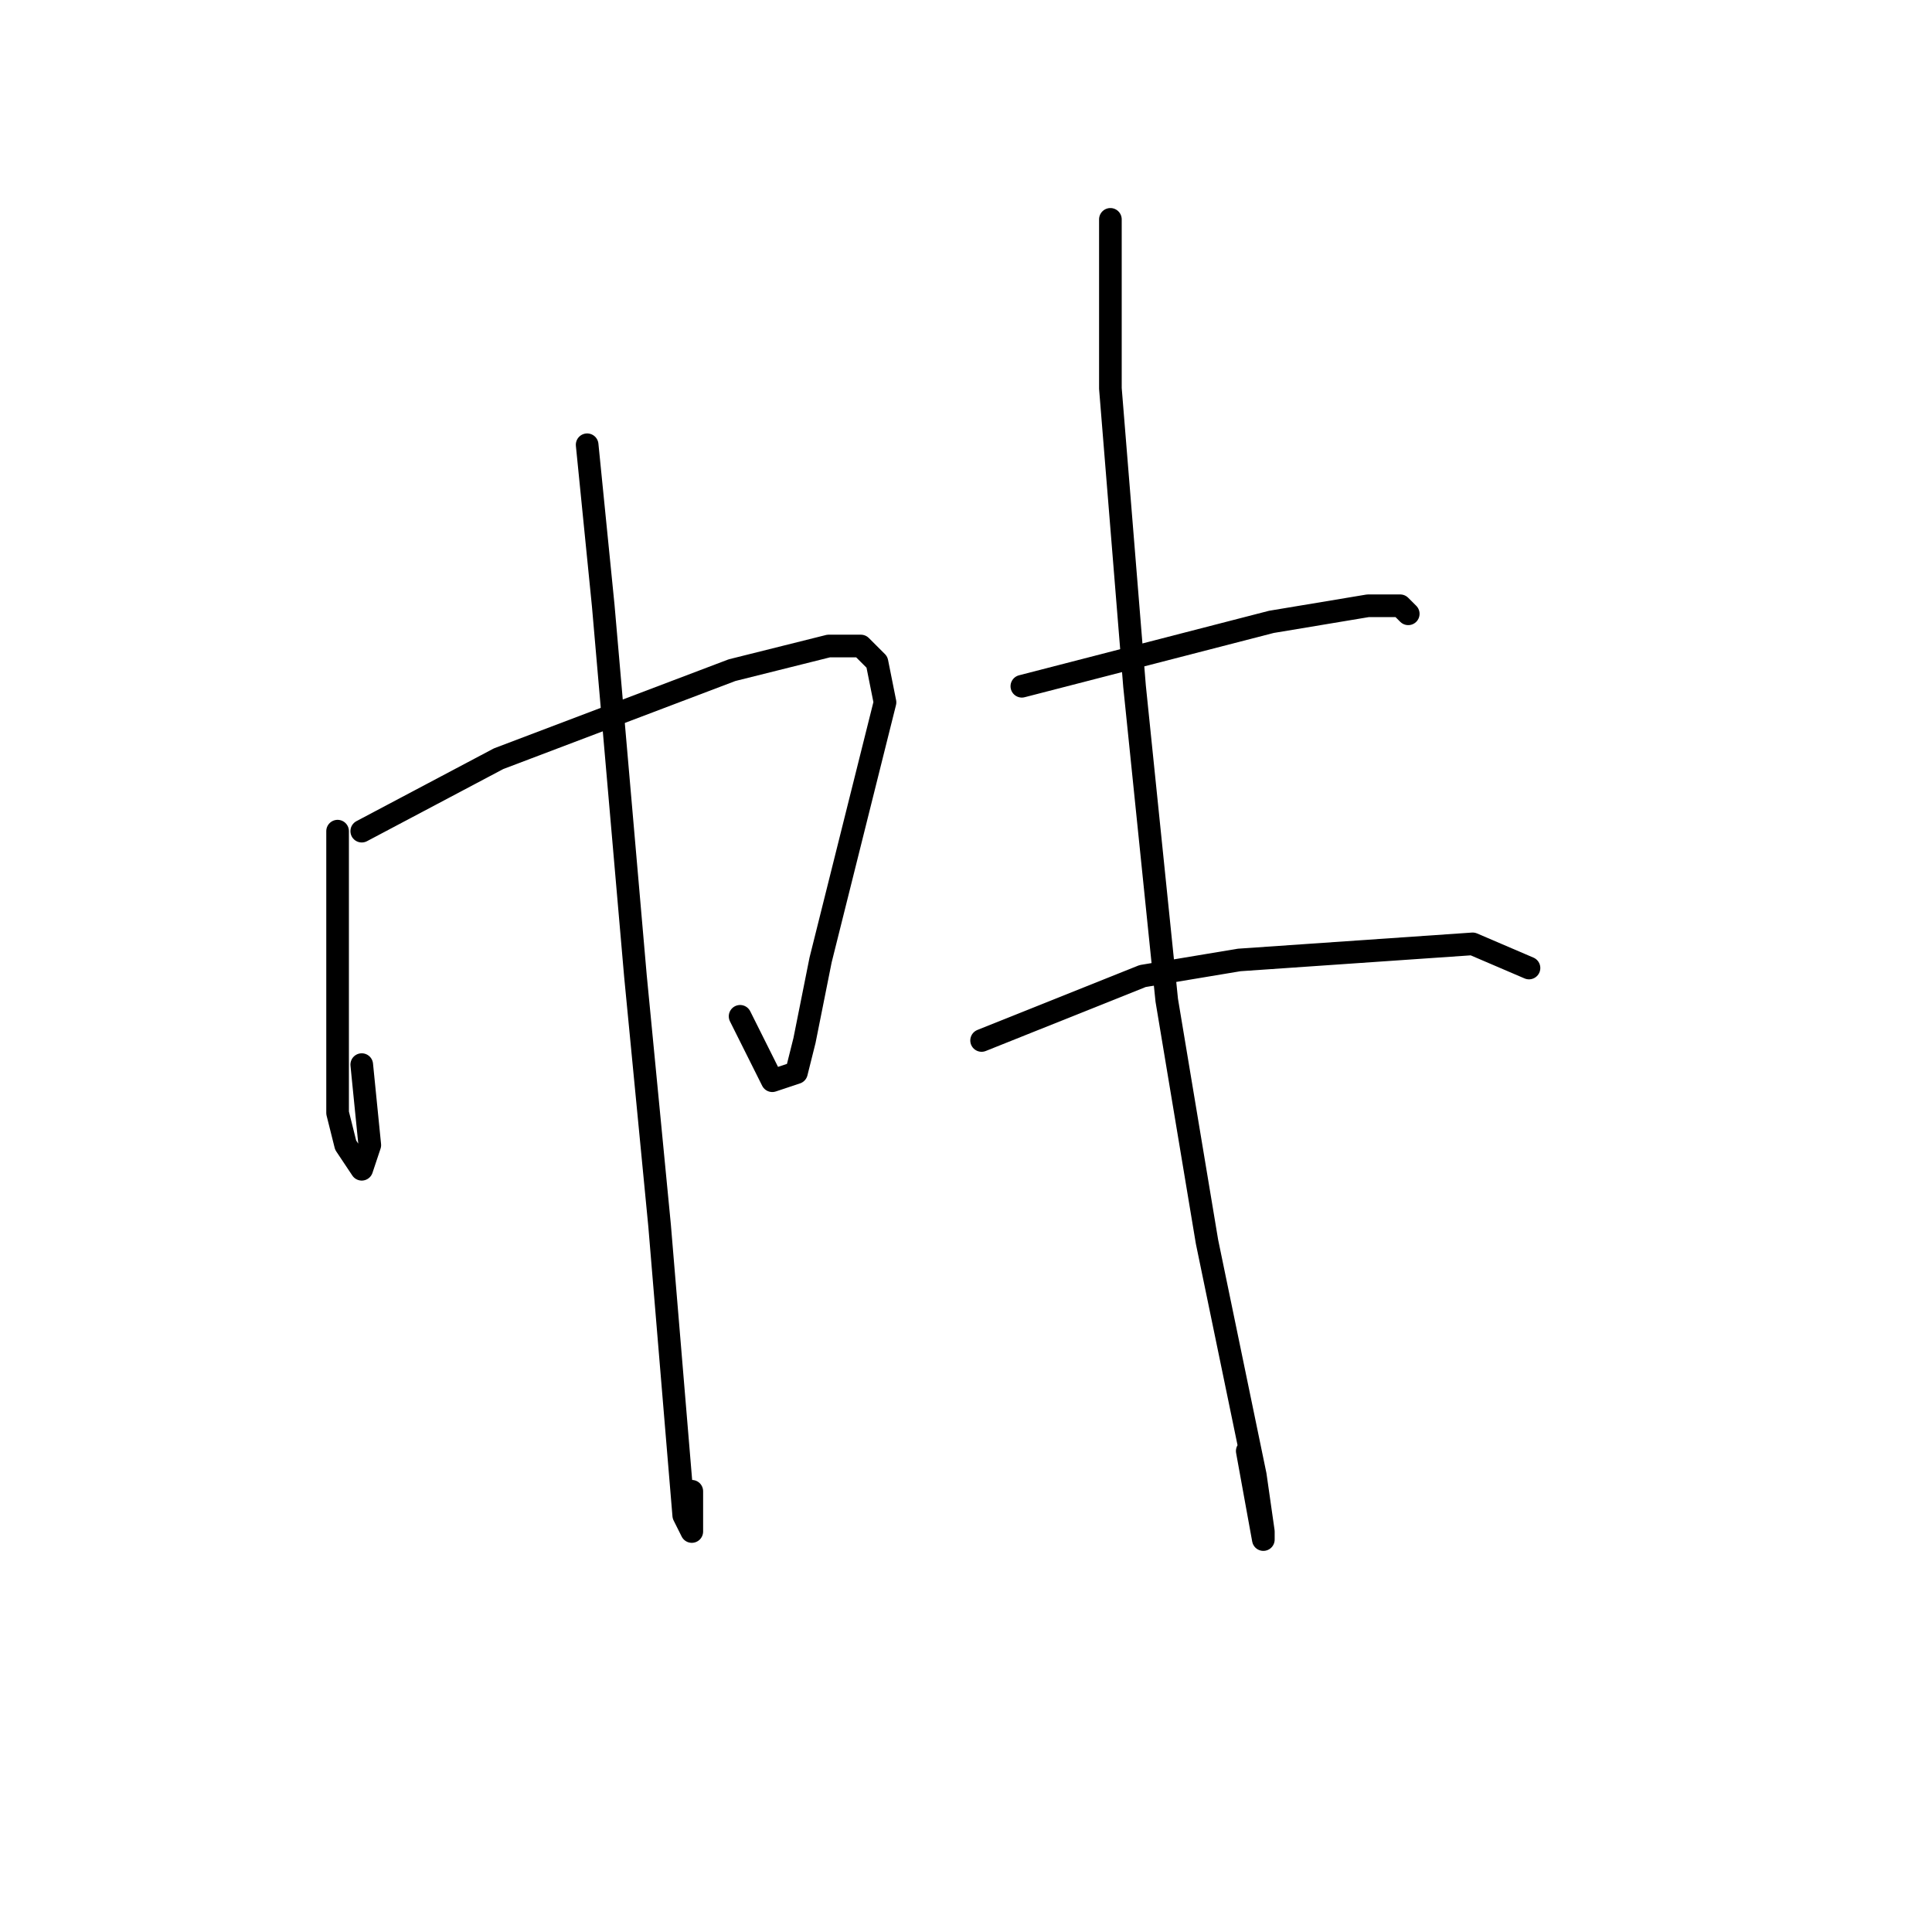 <?xml version="1.0" standalone="no"?>
    <svg width="256" height="256" xmlns="http://www.w3.org/2000/svg" version="1.1">
    <polyline stroke="black" stroke-width="3" stroke-linecap="round" fill="transparent" stroke-linejoin="round" points="44.733 110.133 44.733 143.2 44.733 147.467 45.8 151.733 47.933 154.933 49 151.733 47.933 141.067 47.933 141.067 " />
        <polyline stroke="black" stroke-width="3" stroke-linecap="round" fill="transparent" stroke-linejoin="round" points="47.933 110.133 66.067 100.533 97 88.8 109.8 85.6 114.067 85.6 116.2 87.733 117.267 93.067 113 110.133 108.733 127.2 106.6 137.867 105.533 142.133 102.333 143.2 98.067 134.667 98.067 134.667 " />
        <polyline stroke="black" stroke-width="3" stroke-linecap="round" fill="transparent" stroke-linejoin="round" points="77.8 58.933 79.933 80.267 84.2 129.333 87.4 162.4 89.533 188 90.6 200.8 91.667 202.933 91.667 197.6 91.667 197.6 " />
        <polyline stroke="black" stroke-width="3" stroke-linecap="round" fill="transparent" stroke-linejoin="round" points="147.133 29.067 147.133 51.467 150.333 90.933 154.6 132.533 159.933 164.533 166.333 195.467 167.4 202.933 167.4 204 165.267 192.267 165.267 192.267 " />
        <polyline stroke="black" stroke-width="3" stroke-linecap="round" fill="transparent" stroke-linejoin="round" points="135.4 90.933 168.467 82.4 181.267 80.267 185.533 80.267 186.6 81.333 186.6 81.333 " />
        <polyline stroke="black" stroke-width="3" stroke-linecap="round" fill="transparent" stroke-linejoin="round" points="130.067 137.867 151.4 129.333 164.2 127.2 195.133 125.067 202.6 128.267 202.6 128.267 " />
        </svg>